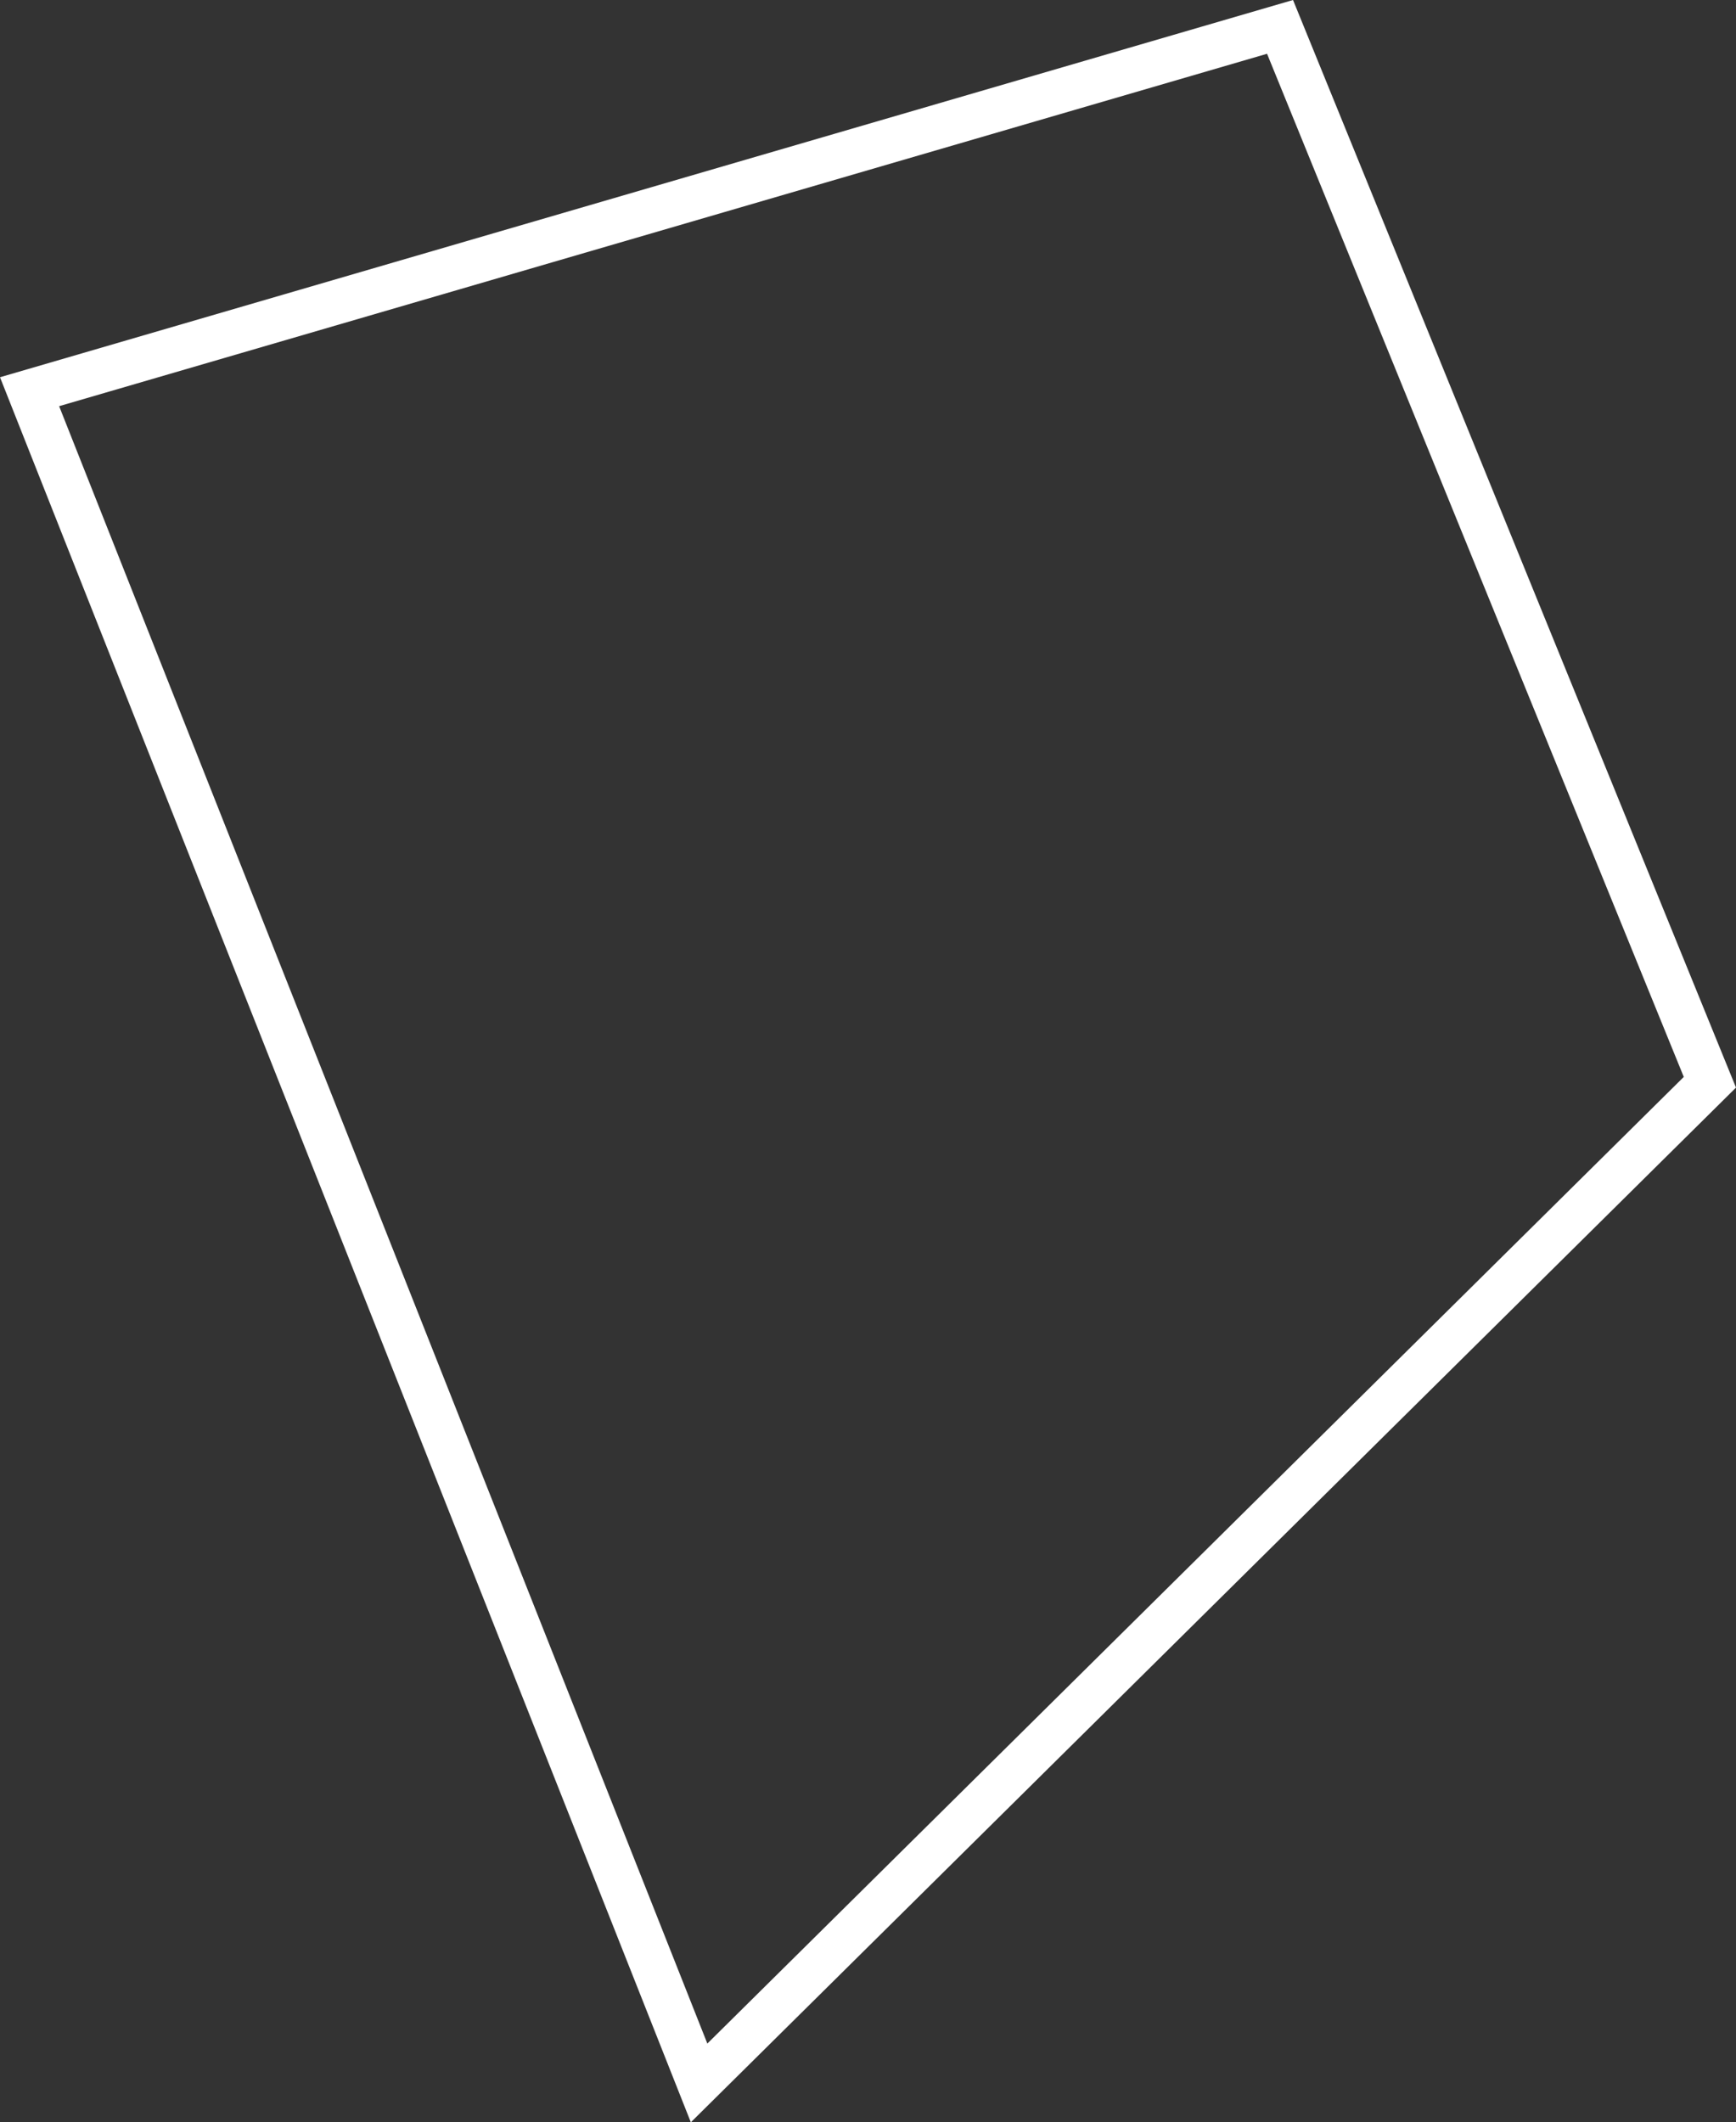 <?xml version="1.0" encoding="UTF-8"?><svg id="Capa_2" xmlns="http://www.w3.org/2000/svg" viewBox="0 0 117.487 143.589"><rect x="0" y="0" width="117.487" height="143.589" fill="#333333" stroke="none"/><defs><style>.cls-1{fill:none;stroke:#fff;stroke-miterlimit:10;stroke-width:3px;}</style></defs><g id="Capa_2-2"><polygon class="cls-1" points="115.72 73.223 86.629 1.819 2.001 26.502 47.312 140.926 115.72 73.223"/></g></svg>